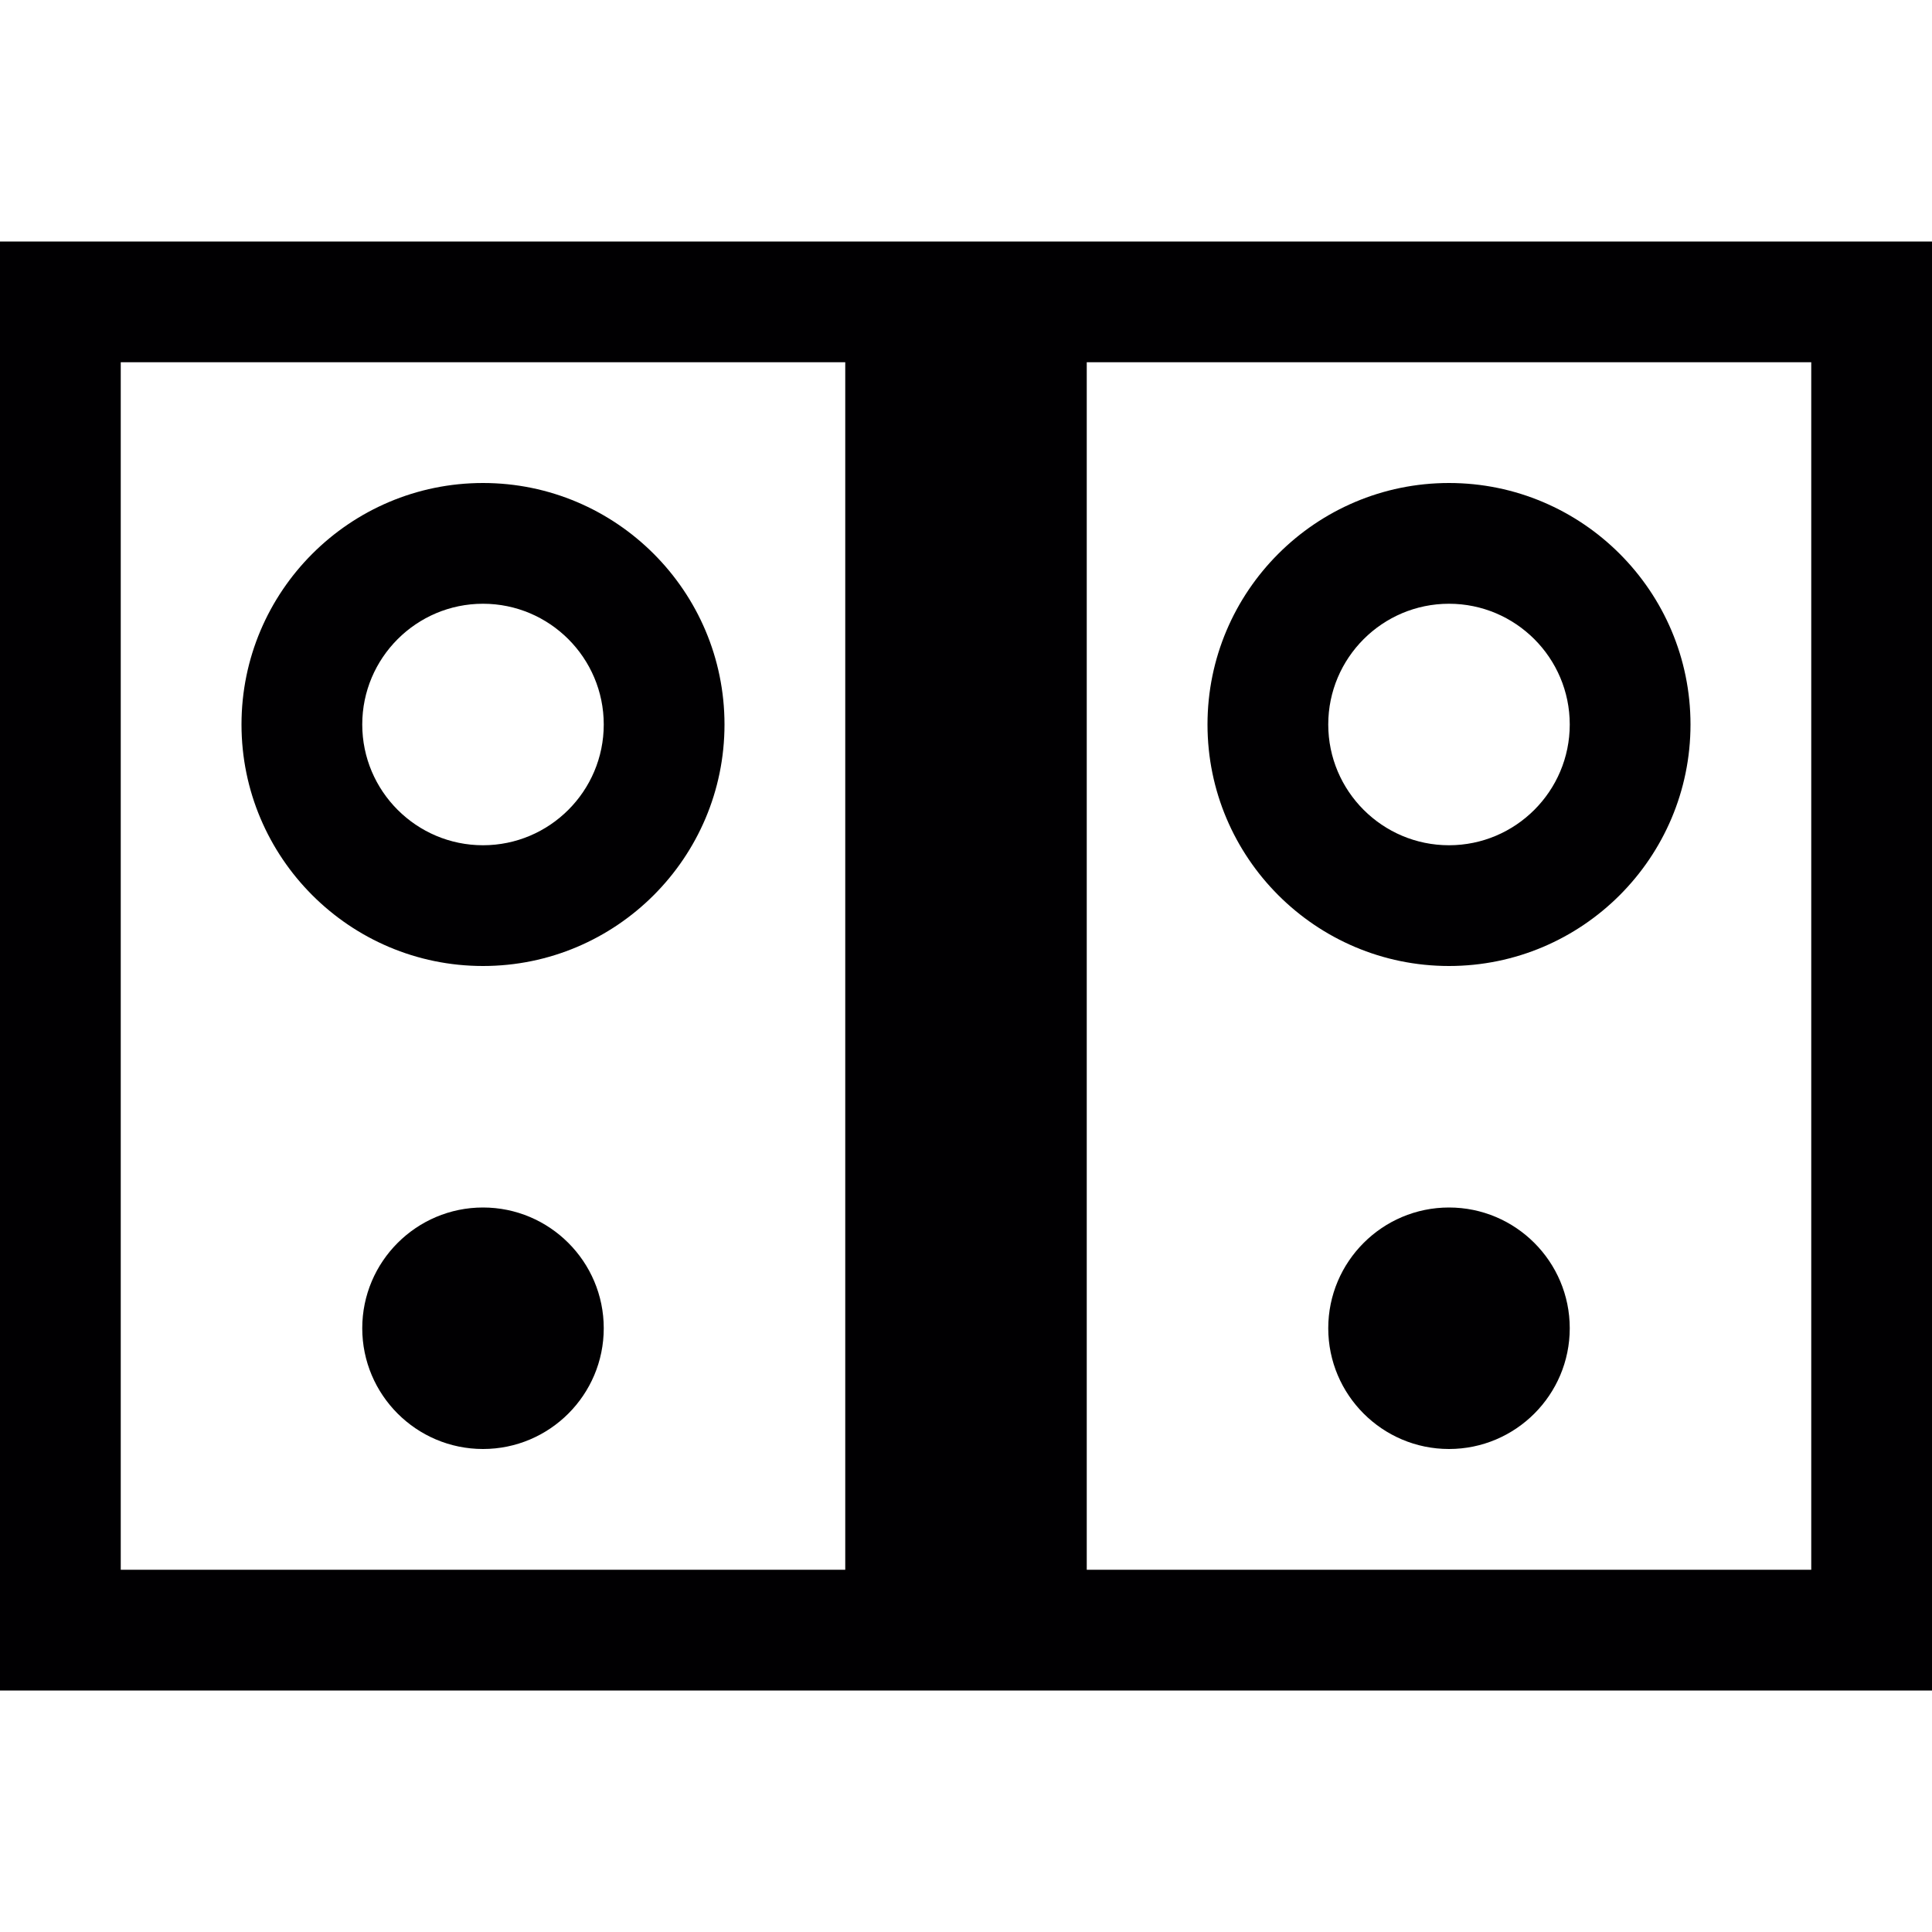 <?xml version="1.0" encoding="utf-8"?>
<!-- Generator: Adobe Illustrator 17.0.0, SVG Export Plug-In . SVG Version: 6.00 Build 0)  -->
<svg xmlns="http://www.w3.org/2000/svg" xmlns:xlink="http://www.w3.org/1999/xlink" version="1.1" id="Capa_1" x="0px" y="0px" width="32px" height="32px" viewBox="0 0 32 32" style="enable-background:new 0 0 32 32;" xml:space="preserve">

<path class="st0" d="M24,16c2.206,0,4-1.794,4-4s-1.794-4-4-4s-4,1.794-4,4S21.794,16,24,16z M24,10c1.103,0,2,0.897,2,2  s-0.897,2-2,2s-2-0.897-2-2S22.897,10,24,10z M8,16c2.206,0,4-1.794,4-4s-1.794-4-4-4s-4,1.794-4,4S5.794,16,8,16z M8,10  c1.103,0,2,0.897,2,2s-0.897,2-2,2s-2-0.897-2-2S6.897,10,8,10z M10,22c0,1.103-0.897,2-2,2s-2-0.897-2-2s0.897-2,2-2  S10,20.897,10,22z M26,22c0,1.103-0.897,2-2,2s-2-0.897-2-2s0.897-2,2-2S26,20.897,26,22z M16,4H0v24h16h16V4H16z M14,26H2V6h12V26z   M30,26H18V6h12V26z" style="fill:#010002;;"/>
</svg>
